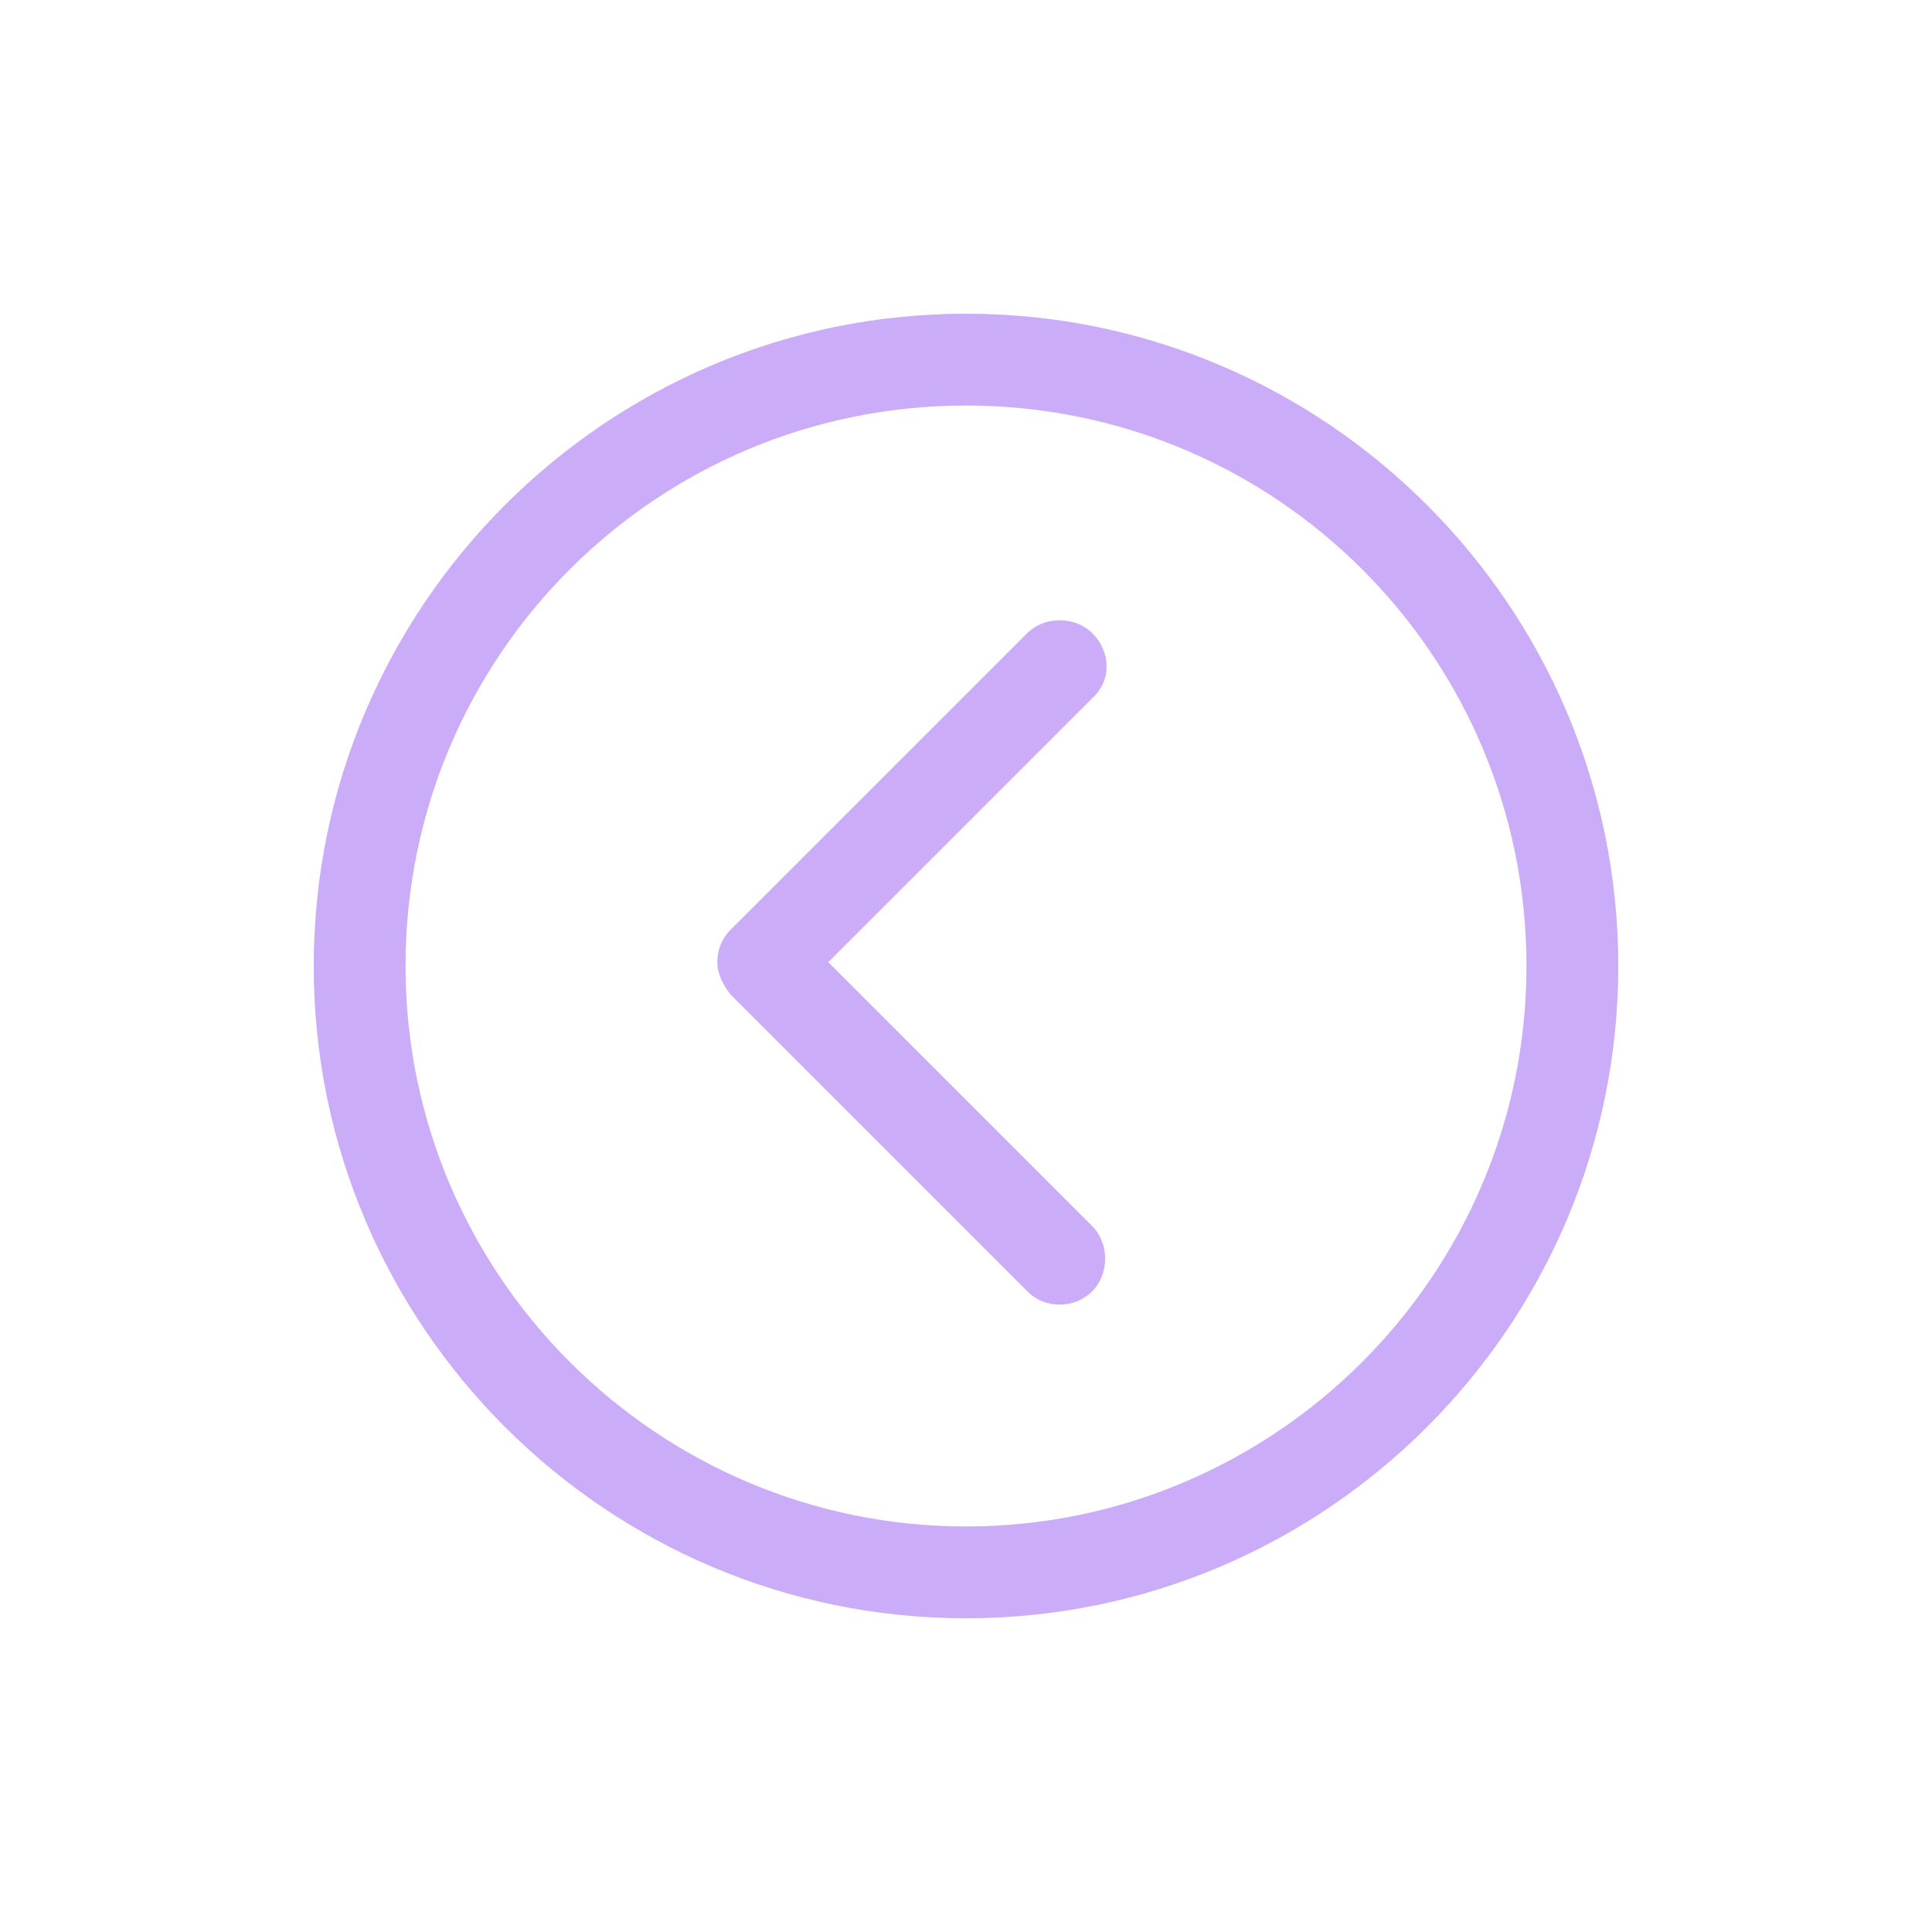 <svg xmlns="http://www.w3.org/2000/svg" viewBox="0 0 101 101" id="left"><path fill="#cbacf9" d="M50.5 16.4c-18.8 0-34.1 15.3-34.1 34.1s15.3 34.1 34.1 34.1 34.1-15.3 34.1-34.1-15.3-34.1-34.1-34.1zm0 63.4c-16.1 0-29.3-13.1-29.3-29.3s13.1-29.3 29.3-29.3 29.3 13.1 29.3 29.3-13.2 29.3-29.3 29.3z"></path><path fill="#cbacf9" d="M57.1 33.1c-.9-.9-2.5-.9-3.4 0L38.2 48.6c-.5.5-.7 1.1-.7 1.7s.3 1.2.7 1.7l15.5 15.5c.5.5 1.1.7 1.7.7s1.2-.2 1.7-.7c.9-.9.9-2.5 0-3.4L43.3 50.3l13.8-13.8c1-.9 1-2.4 0-3.4z"></path></svg>